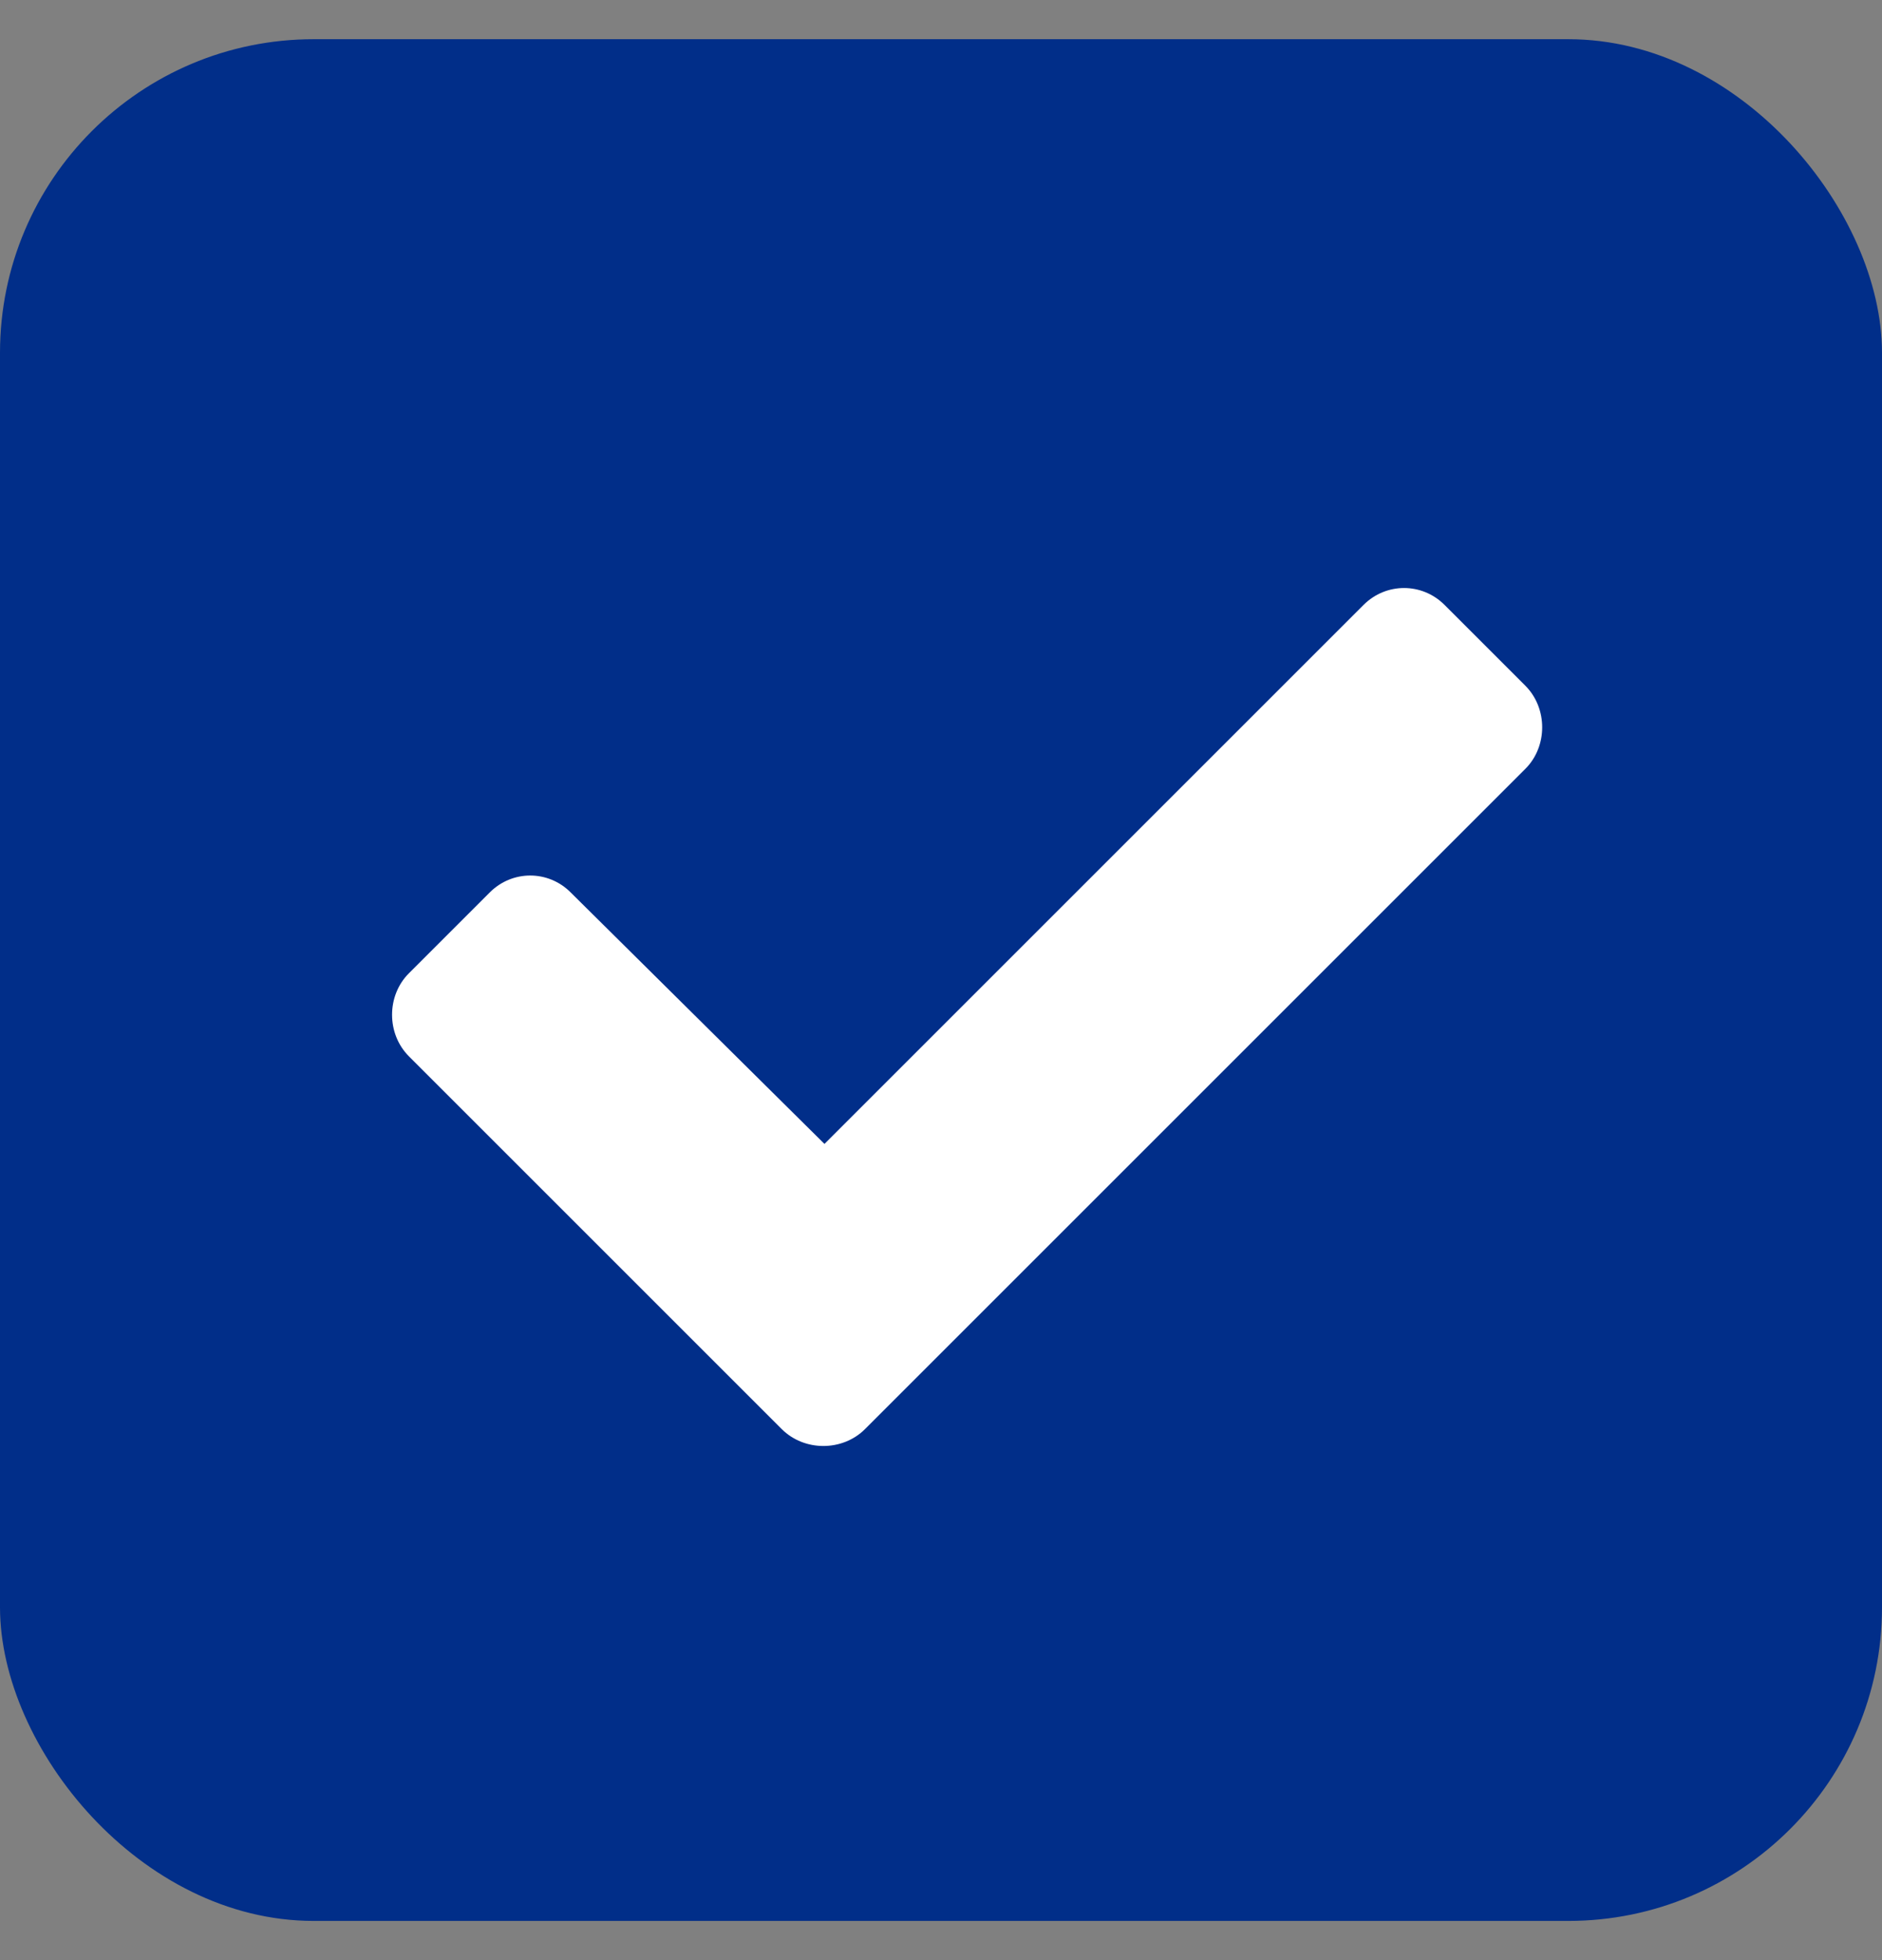 <svg width="24" height="25" viewBox="0 0 24 25" fill="none" xmlns="http://www.w3.org/2000/svg">
<rect x="0" y="0" width="24" height="25" fill="#808080" stroke="none"/>
<g id="checkbox">
<rect id="Rectangle" y="0.5" width="24" height="24" rx="4" fill="#012E89"/>
<path id="&#239;&#128;&#140;" d="M9.97 18.228C10.257 18.514 10.743 18.514 11.03 18.228L19.452 9.806C19.738 9.52 19.738 9.033 19.452 8.746L18.421 7.715C18.134 7.428 17.676 7.428 17.389 7.715L10.514 14.59L7.277 11.382C6.991 11.095 6.533 11.095 6.246 11.382L5.215 12.413C4.928 12.699 4.928 13.186 5.215 13.473L9.97 18.228Z" fill="white"/>
</g>
</svg>
